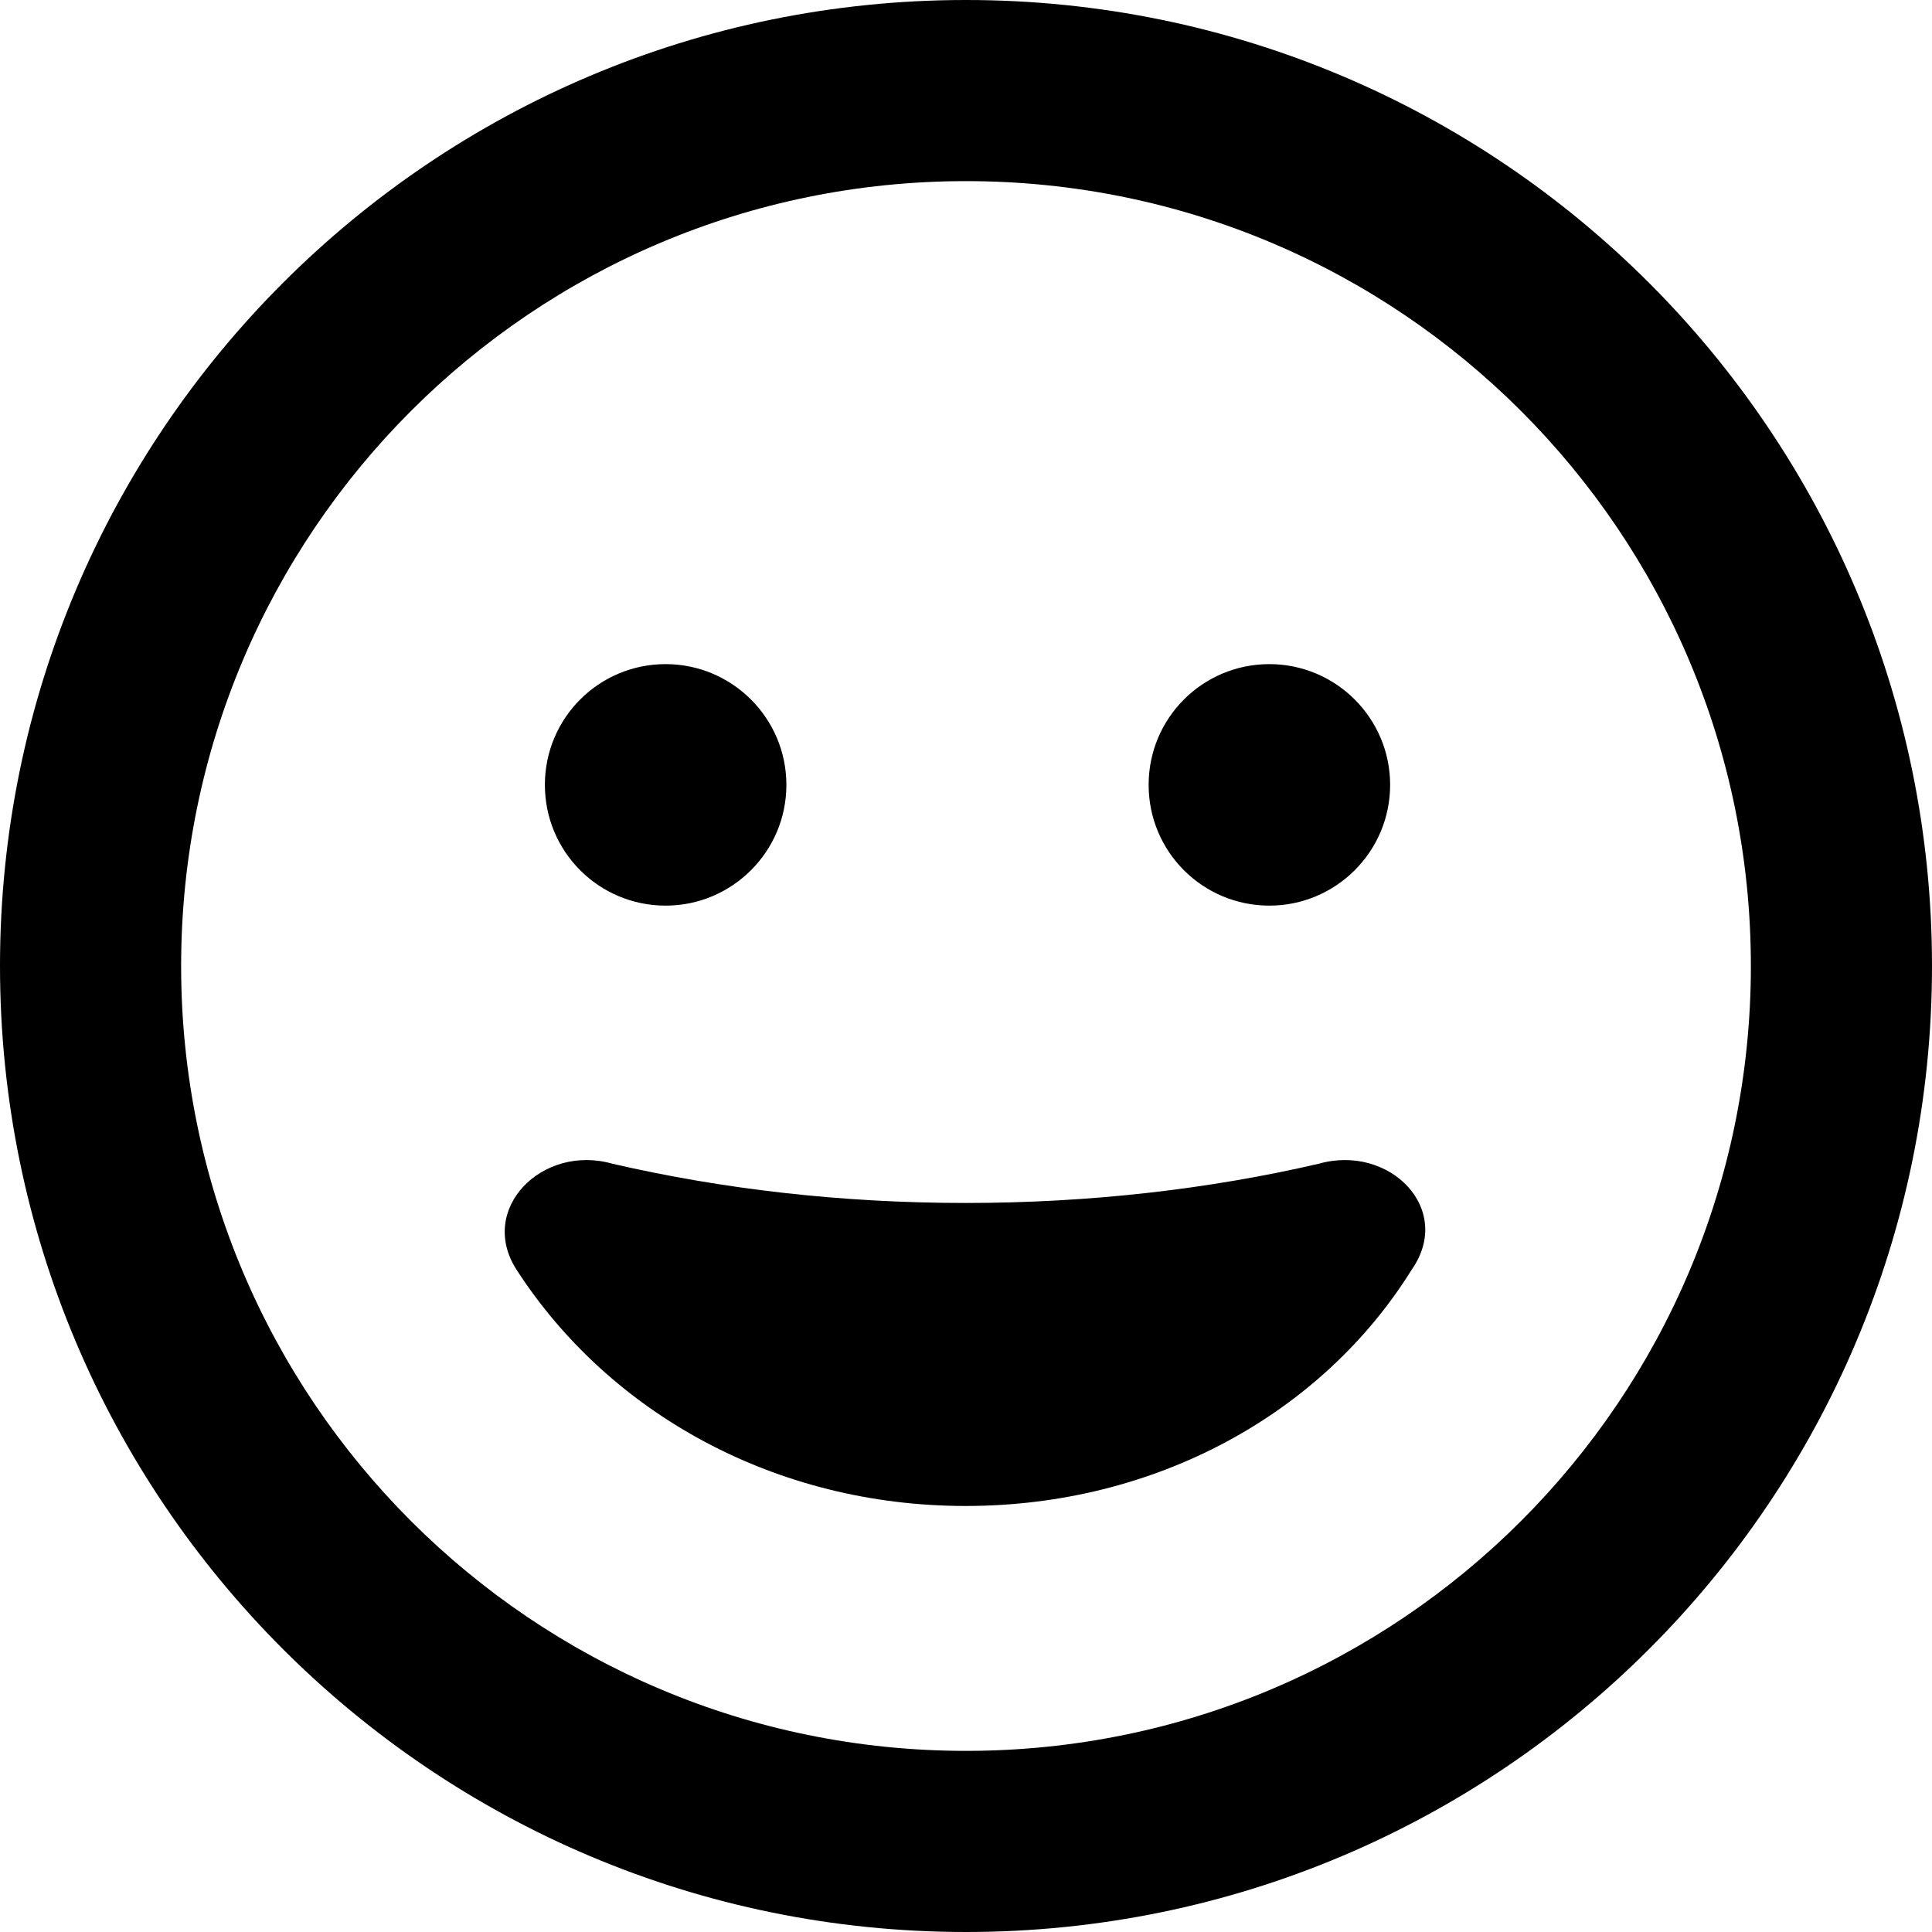<svg viewBox="0 0 512 512" xmlns="http://www.w3.org/2000/svg"><path d="M349.5 308.4c18.7-5.3 35.9 12 24.6 28.1 -23.7 38.1-67.8 62.6-118.2 62.6 -50.3 0-94.4-24.5-119-62.6 -10.4-16.1 6.8-33.4 25.4-28.1 29 6.7 60.5 10.4 93.6 10.4 33.1 0 64.7-3.7 93.6-10.4ZM208.4 208c0 17.7-14.4 32-32 32 -17.7 0-32-14.3-32-32s14.3-32 32-32c17.6 0 32 14.3 32 32Zm96 0c0-17.7 14.3-32 32-32 17.6 0 32 14.3 32 32s-14.4 32-32 32c-17.7 0-32-14.3-32-32ZM512 256c0 141.4-114.6 256-256 256C114.6 512 0 397.4 0 256 0 114.6 114.6 0 256 0c141.4 0 256 114.6 256 256ZM256 48C141.1 48 48 141.1 48 256c0 114.9 93.1 208 208 208s208-93.1 208-208 -93.1-208-208-208Z"/></svg>